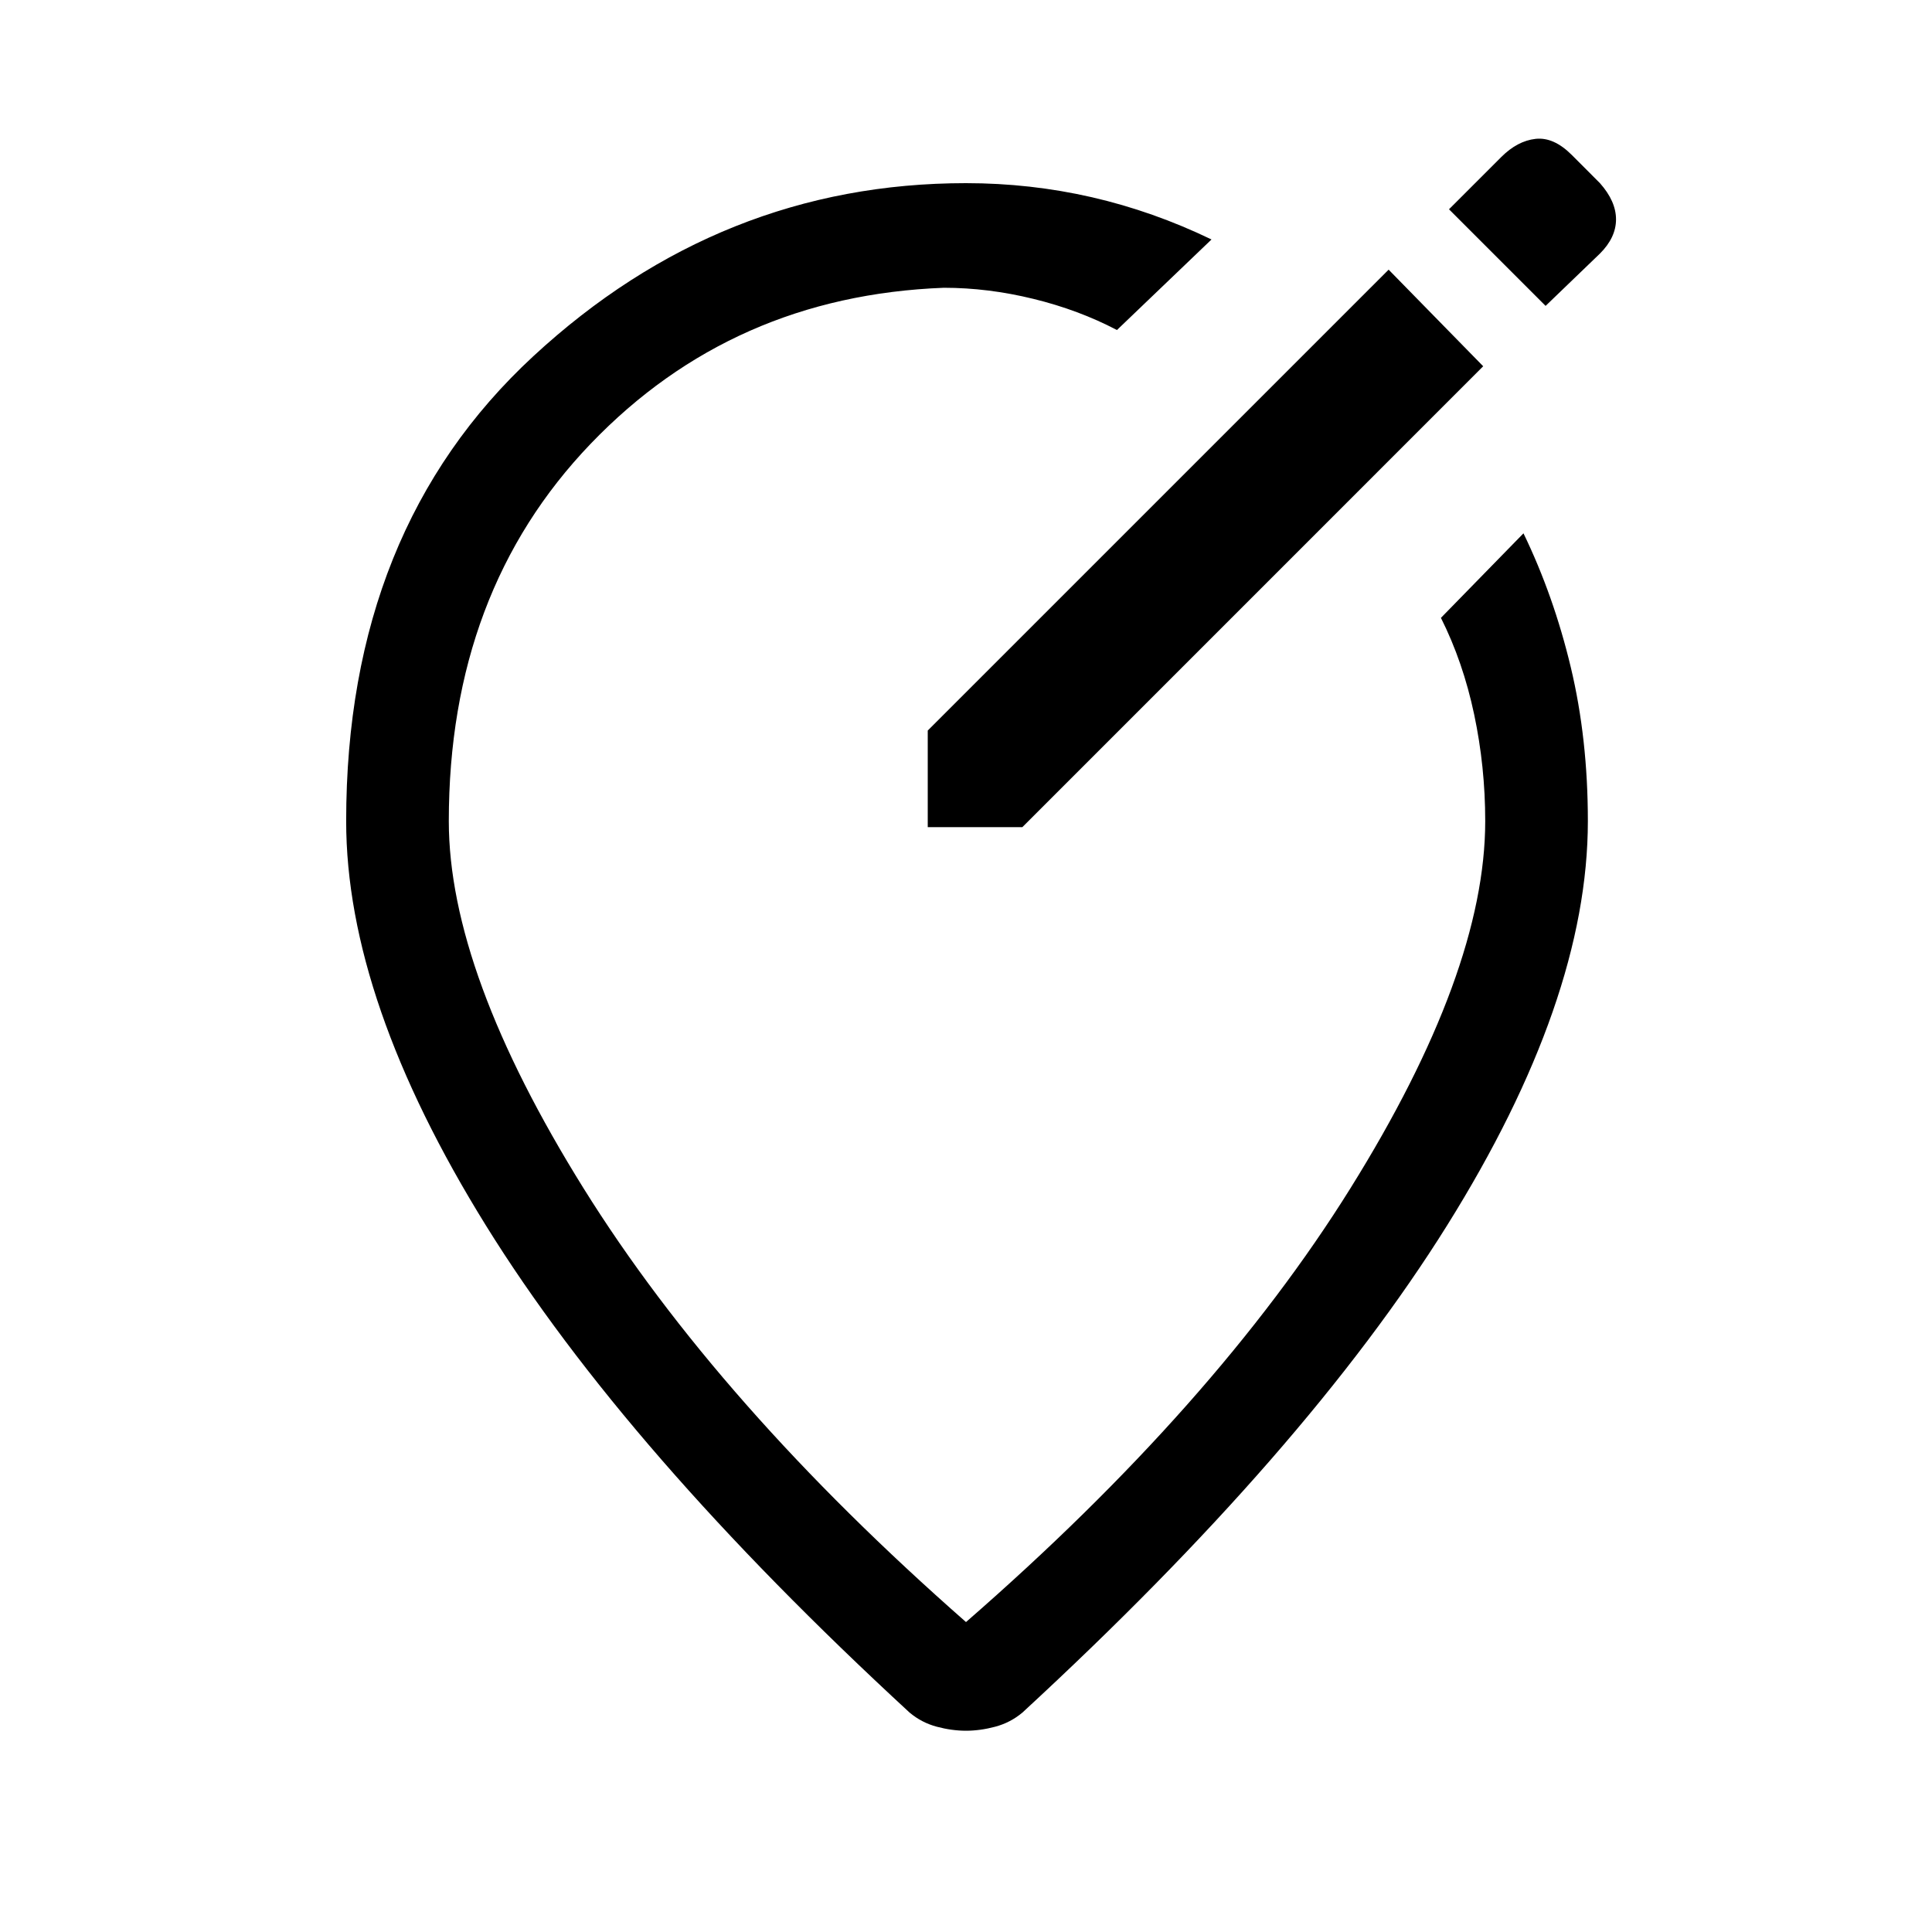 <svg xmlns="http://www.w3.org/2000/svg" height="40" width="40"><path d="M19.208 17.125h1.959l9.541-9.542-1.958-2-9.542 9.542ZM32 6.333l1.125-1.083q.333-.333.333-.708 0-.375-.333-.75l-.583-.584q-.375-.375-.75-.333-.375.042-.709.375L30 4.333Zm-12 29.5q-.292 0-.604-.083-.313-.083-.563-.292-5.875-5.416-8.771-10.083Q7.167 20.708 7.167 17q0-6.042 3.875-9.625T20 3.792q1.333 0 2.604.291 1.271.292 2.479.875l-1.958 1.875q-.792-.416-1.729-.645-.938-.23-1.854-.23-4.375.167-7.313 3.23Q9.292 12.25 9.292 17q0 3.125 2.791 7.604 2.792 4.479 7.917 8.979 5.167-4.5 7.958-8.979Q30.75 20.125 30.75 17q0-1.125-.229-2.208-.229-1.084-.688-2l1.709-1.75q.625 1.291.979 2.771.354 1.479.354 3.187 0 3.708-2.917 8.375-2.916 4.667-8.791 10.083-.25.209-.563.292-.312.083-.604.083Zm0-16.083Z"/></svg>